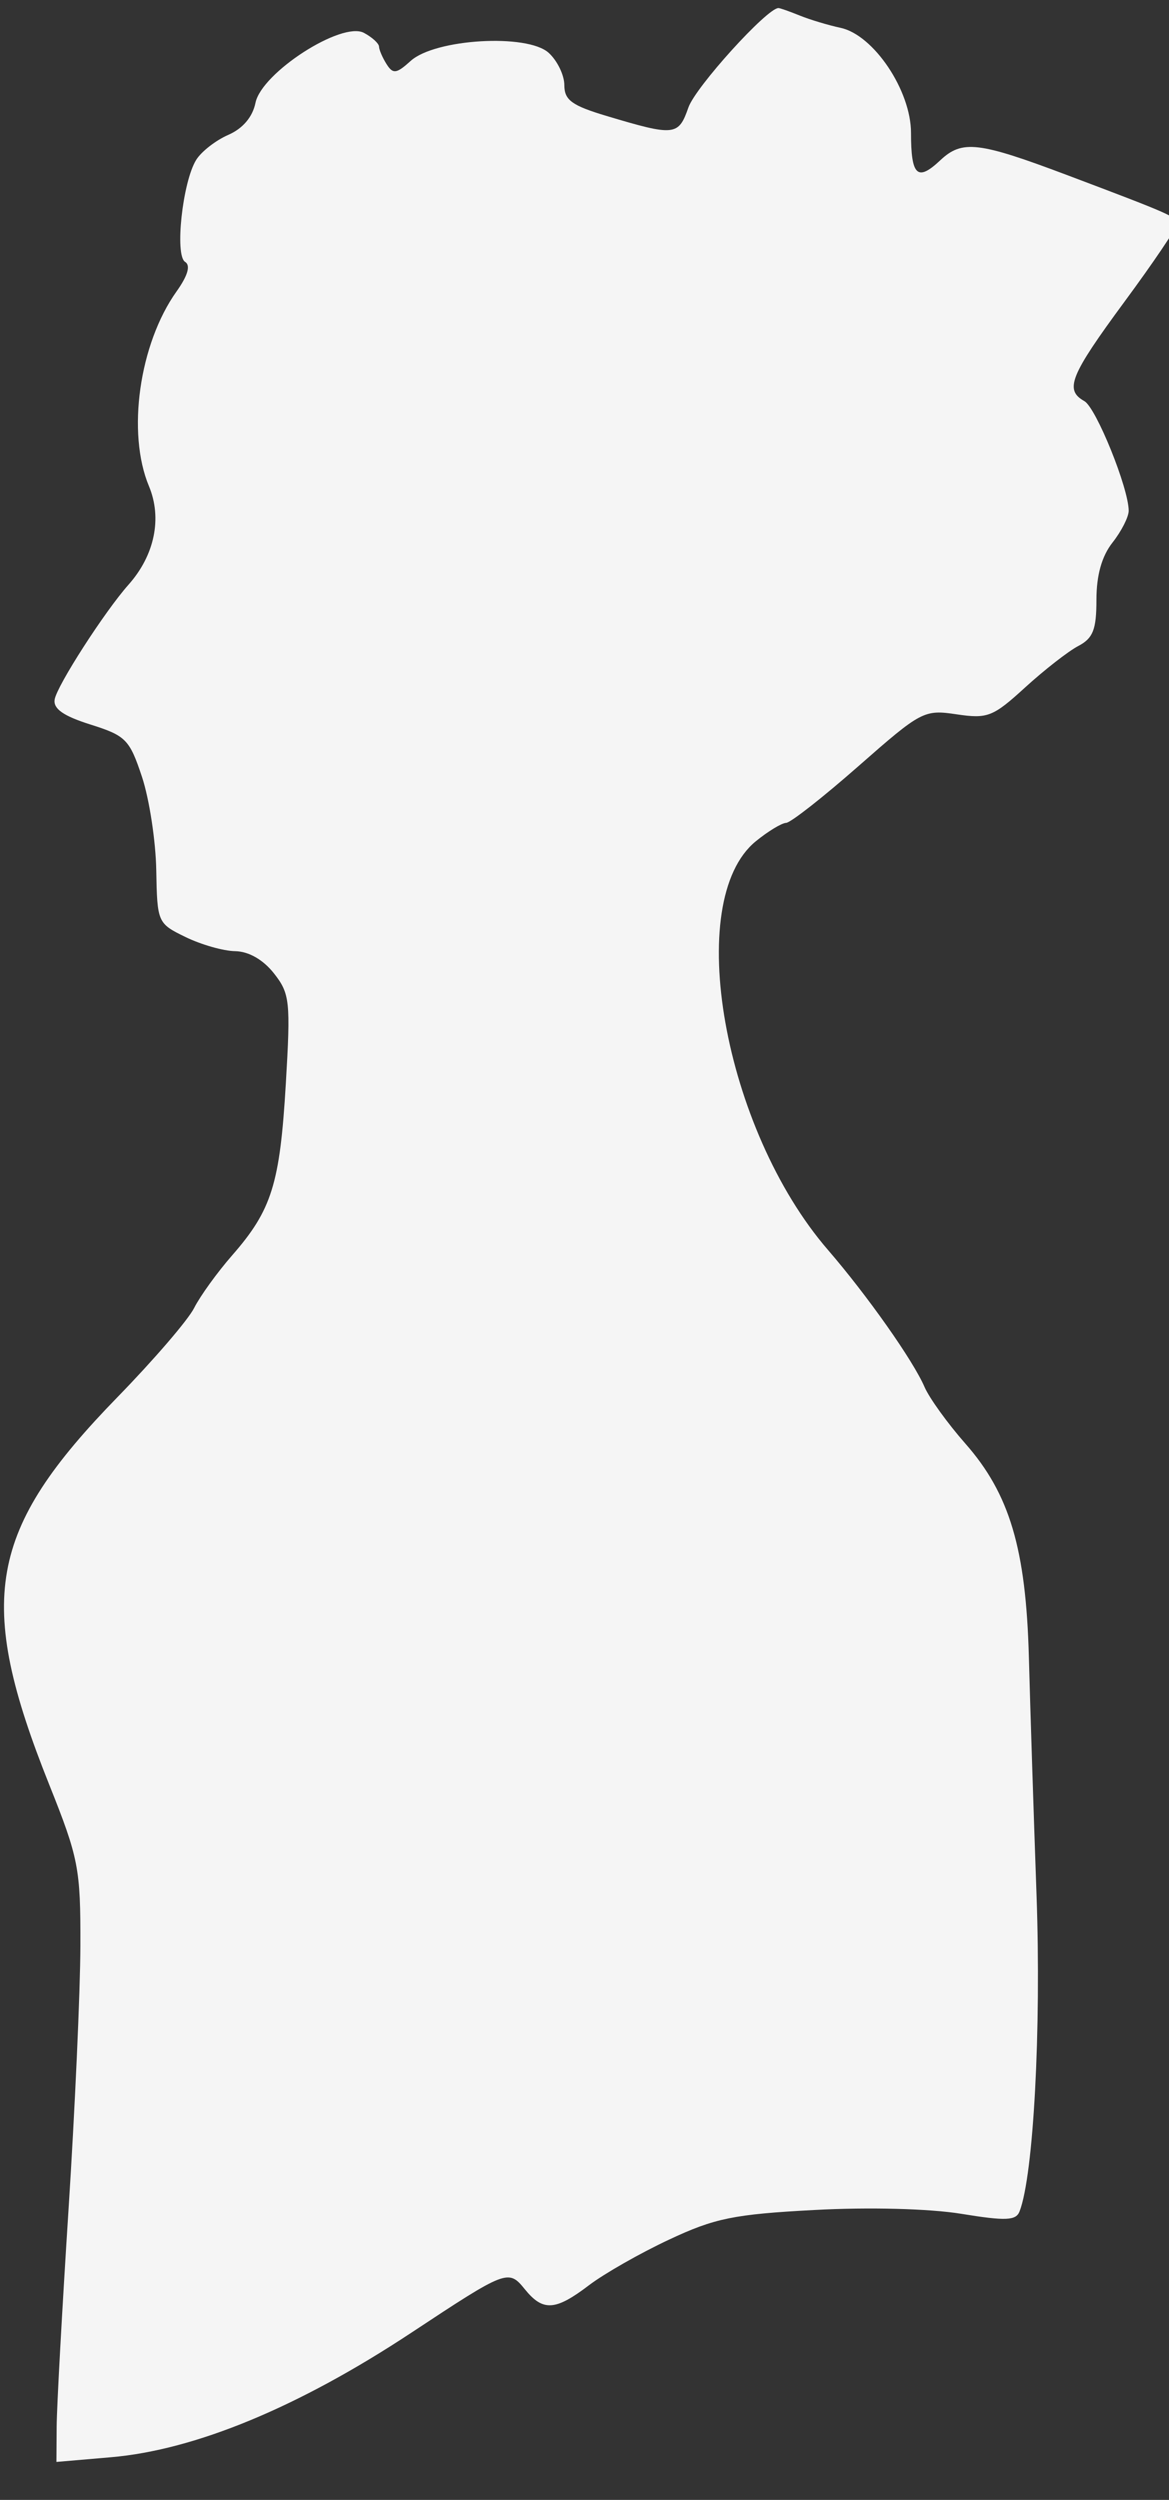<?xml version="1.0"?>
<svg xmlns:rdf="http://www.w3.org/1999/02/22-rdf-syntax-ns#" xmlns="http://www.w3.org/2000/svg" xmlns:cc="http://web.resource.org/cc/" xmlns:dc="http://purl.org/dc/elements/1.1/" xmlns:sodipodi="http://inkscape.sourceforge.net/DTD/sodipodi-0.dtd" xmlns:svg="http://www.w3.org/2000/svg" id="svg1384" viewBox="0 0 145 310" sodipodi:version="0.32" version="1.0" sodipodi:docname="Adele Schopenhauer Scherenschnitt.svg" sodipodi:docbase="C:\foo\wikipedia\transfer">
  <rect x="0" y="0" width="145" height="310" fill="#333333" stroke="none"/>
  <sodipodi:namedview id="base" bordercolor="#666666" borderopacity="1.0" pagecolor="#f5f5f5"/>
  <path style="fill:#f5f5f5;" id="path1393" d="m7.028 300.9c0.015-2.42 0.678-14.52 1.472-26.9s1.457-27.1 1.472-32.73c0.026-9.59-0.216-10.84-3.879-20-9.144-22.87-7.612-31.51 8.518-48.06 4.46-4.58 8.723-9.53 9.472-11.02 0.749-1.48 2.881-4.43 4.737-6.55 4.885-5.59 5.901-8.84 6.63-21.19 0.608-10.29 0.506-11.24-1.471-13.75-1.332-1.69-3.122-2.72-4.802-2.75-1.472-0.02-4.252-0.82-6.177-1.76-3.45-1.68-3.502-1.8-3.617-8.29-0.064-3.62-0.863-8.828-1.774-11.573-1.537-4.628-2.002-5.1-6.384-6.481-3.36-1.059-4.644-1.958-4.444-3.114 0.3-1.733 6.207-10.907 9.164-14.232 3.236-3.639 4.19-8.24 2.533-12.208-2.768-6.623-1.206-17.653 3.42-24.149 1.399-1.964 1.767-3.232 1.065-3.666-1.31-0.809-0.319-9.93 1.374-12.653 0.64-1.03 2.43-2.424 3.979-3.098 1.8-0.784 3.018-2.219 3.375-3.977 0.761-3.743 10.7-10.146 13.457-8.67 1.019 0.545 1.859 1.313 1.867 1.706 0.009 0.393 0.431 1.372 0.939 2.175 0.791 1.25 1.221 1.192 2.984-0.404 3.03-2.743 14.456-3.415 17.116-1.008 1.07 0.969 1.946 2.775 1.946 4.013 0 1.851 0.936 2.532 5.25 3.822 8.436 2.522 8.907 2.473 10.141-1.06 0.887-2.539 9.753-12.324 11.167-12.324 0.191 0 1.382 0.419 2.645 0.931 1.267 0.512 3.537 1.196 5.057 1.521 4.11 0.88 8.74 7.779 8.74 13.031 0 5.32 0.79 6.063 3.62 3.404 2.73-2.565 4.73-2.328 15.88 1.878 12.77 4.817 13.5 5.142 13.5 5.993 0 0.445-2.92 4.777-6.5 9.628-6.78 9.202-7.49 10.959-5 12.355 1.46 0.817 5.5 10.805 5.5 13.599 0 0.765-0.9 2.534-2 3.933-1.34 1.698-2 4.057-2 7.1 0 3.71-0.42 4.775-2.25 5.734-1.24 0.647-4.2 2.958-6.59 5.135-3.99 3.649-4.66 3.91-8.5 3.339-4.04-0.602-4.39-0.419-12.15 6.4-4.39 3.86-8.44 7.039-8.997 7.059s-2.255 1.05-3.773 2.29c-9.018 7.38-4.015 35.66 8.97 50.68 4.86 5.63 10.56 13.71 11.97 16.99 0.6 1.38 2.87 4.52 5.05 7 5.5 6.24 7.53 13.05 7.89 26.49 0.16 6.06 0.59 19.33 0.95 29.51 0.59 16.67-0.37 34.71-2.1 39.21-0.44 1.16-1.68 1.22-7.25 0.31-3.96-0.64-11.45-0.84-18.22-0.47-9.981 0.53-12.359 1.02-18 3.67-3.575 1.67-8.05 4.22-9.944 5.66-4.178 3.18-5.709 3.27-7.963 0.49-2.025-2.5-2.259-2.41-14.047 5.38-13.986 9.24-26.817 14.56-37.296 15.46l-6.75 0.58 0.028-4.39z"/>
</svg>

